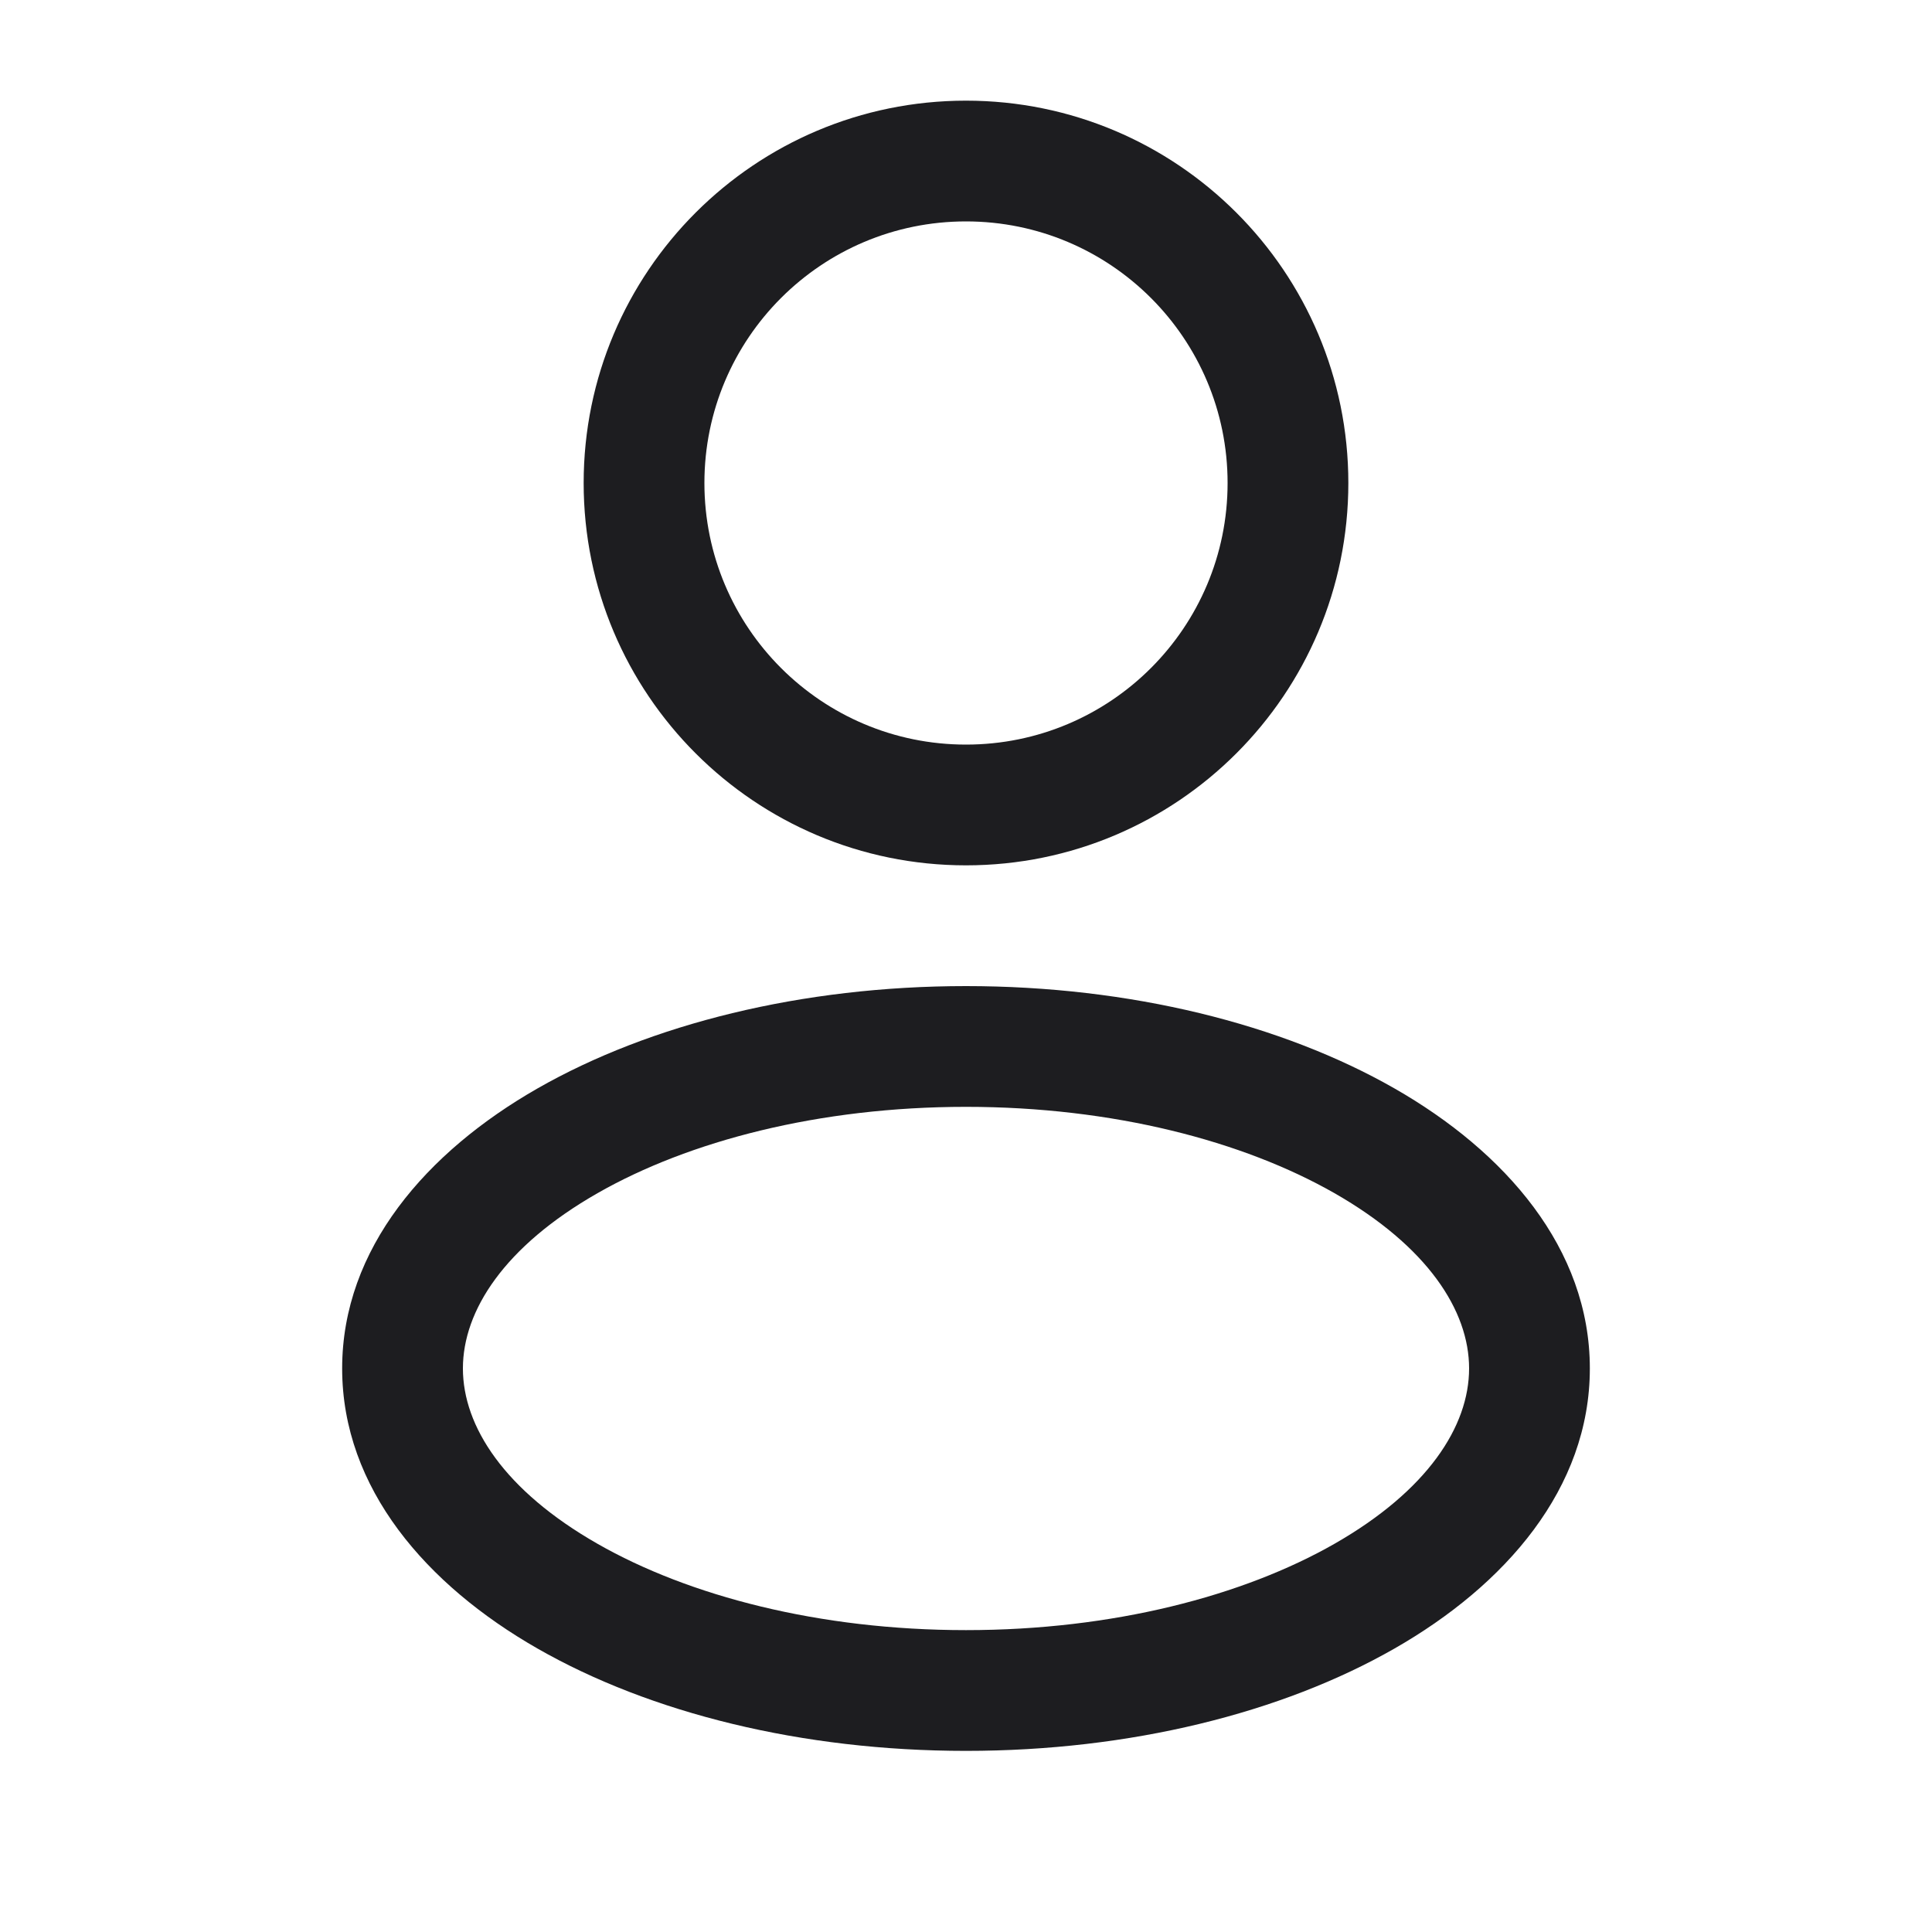 <svg width="20" height="20" viewBox="0 0 20 20" fill="none" xmlns="http://www.w3.org/2000/svg">
<path fill-rule="evenodd" clip-rule="evenodd" d="M10 1.042C7.814 1.042 6.042 2.814 6.042 5C6.042 7.186 7.814 8.958 10 8.958C12.186 8.958 13.958 7.186 13.958 5C13.958 2.814 12.186 1.042 10 1.042ZM7.292 5C7.292 3.504 8.504 2.292 10 2.292C11.496 2.292 12.708 3.504 12.708 5C12.708 6.496 11.496 7.708 10 7.708C8.504 7.708 7.292 6.496 7.292 5Z" fill="#1D1D20"/>
<path fill-rule="evenodd" clip-rule="evenodd" d="M10 10.208C8.3 10.208 6.731 10.601 5.565 11.267C4.417 11.923 3.542 12.925 3.542 14.166C3.542 15.408 4.417 16.41 5.565 17.066C6.731 17.733 8.3 18.125 10 18.125C11.699 18.125 13.269 17.733 14.435 17.066C15.583 16.41 16.458 15.408 16.458 14.166C16.458 12.925 15.583 11.923 14.435 11.267C13.269 10.601 11.699 10.208 10 10.208ZM4.792 14.166C4.792 13.567 5.222 12.902 6.185 12.352C7.13 11.812 8.478 11.458 10 11.458C11.522 11.458 12.869 11.812 13.815 12.352C14.777 12.902 15.208 13.567 15.208 14.166C15.208 14.766 14.777 15.431 13.815 15.981C12.869 16.521 11.522 16.875 10 16.875C8.478 16.875 7.13 16.521 6.185 15.981C5.222 15.431 4.792 14.766 4.792 14.166Z" fill="#1D1D20"/>
</svg>
